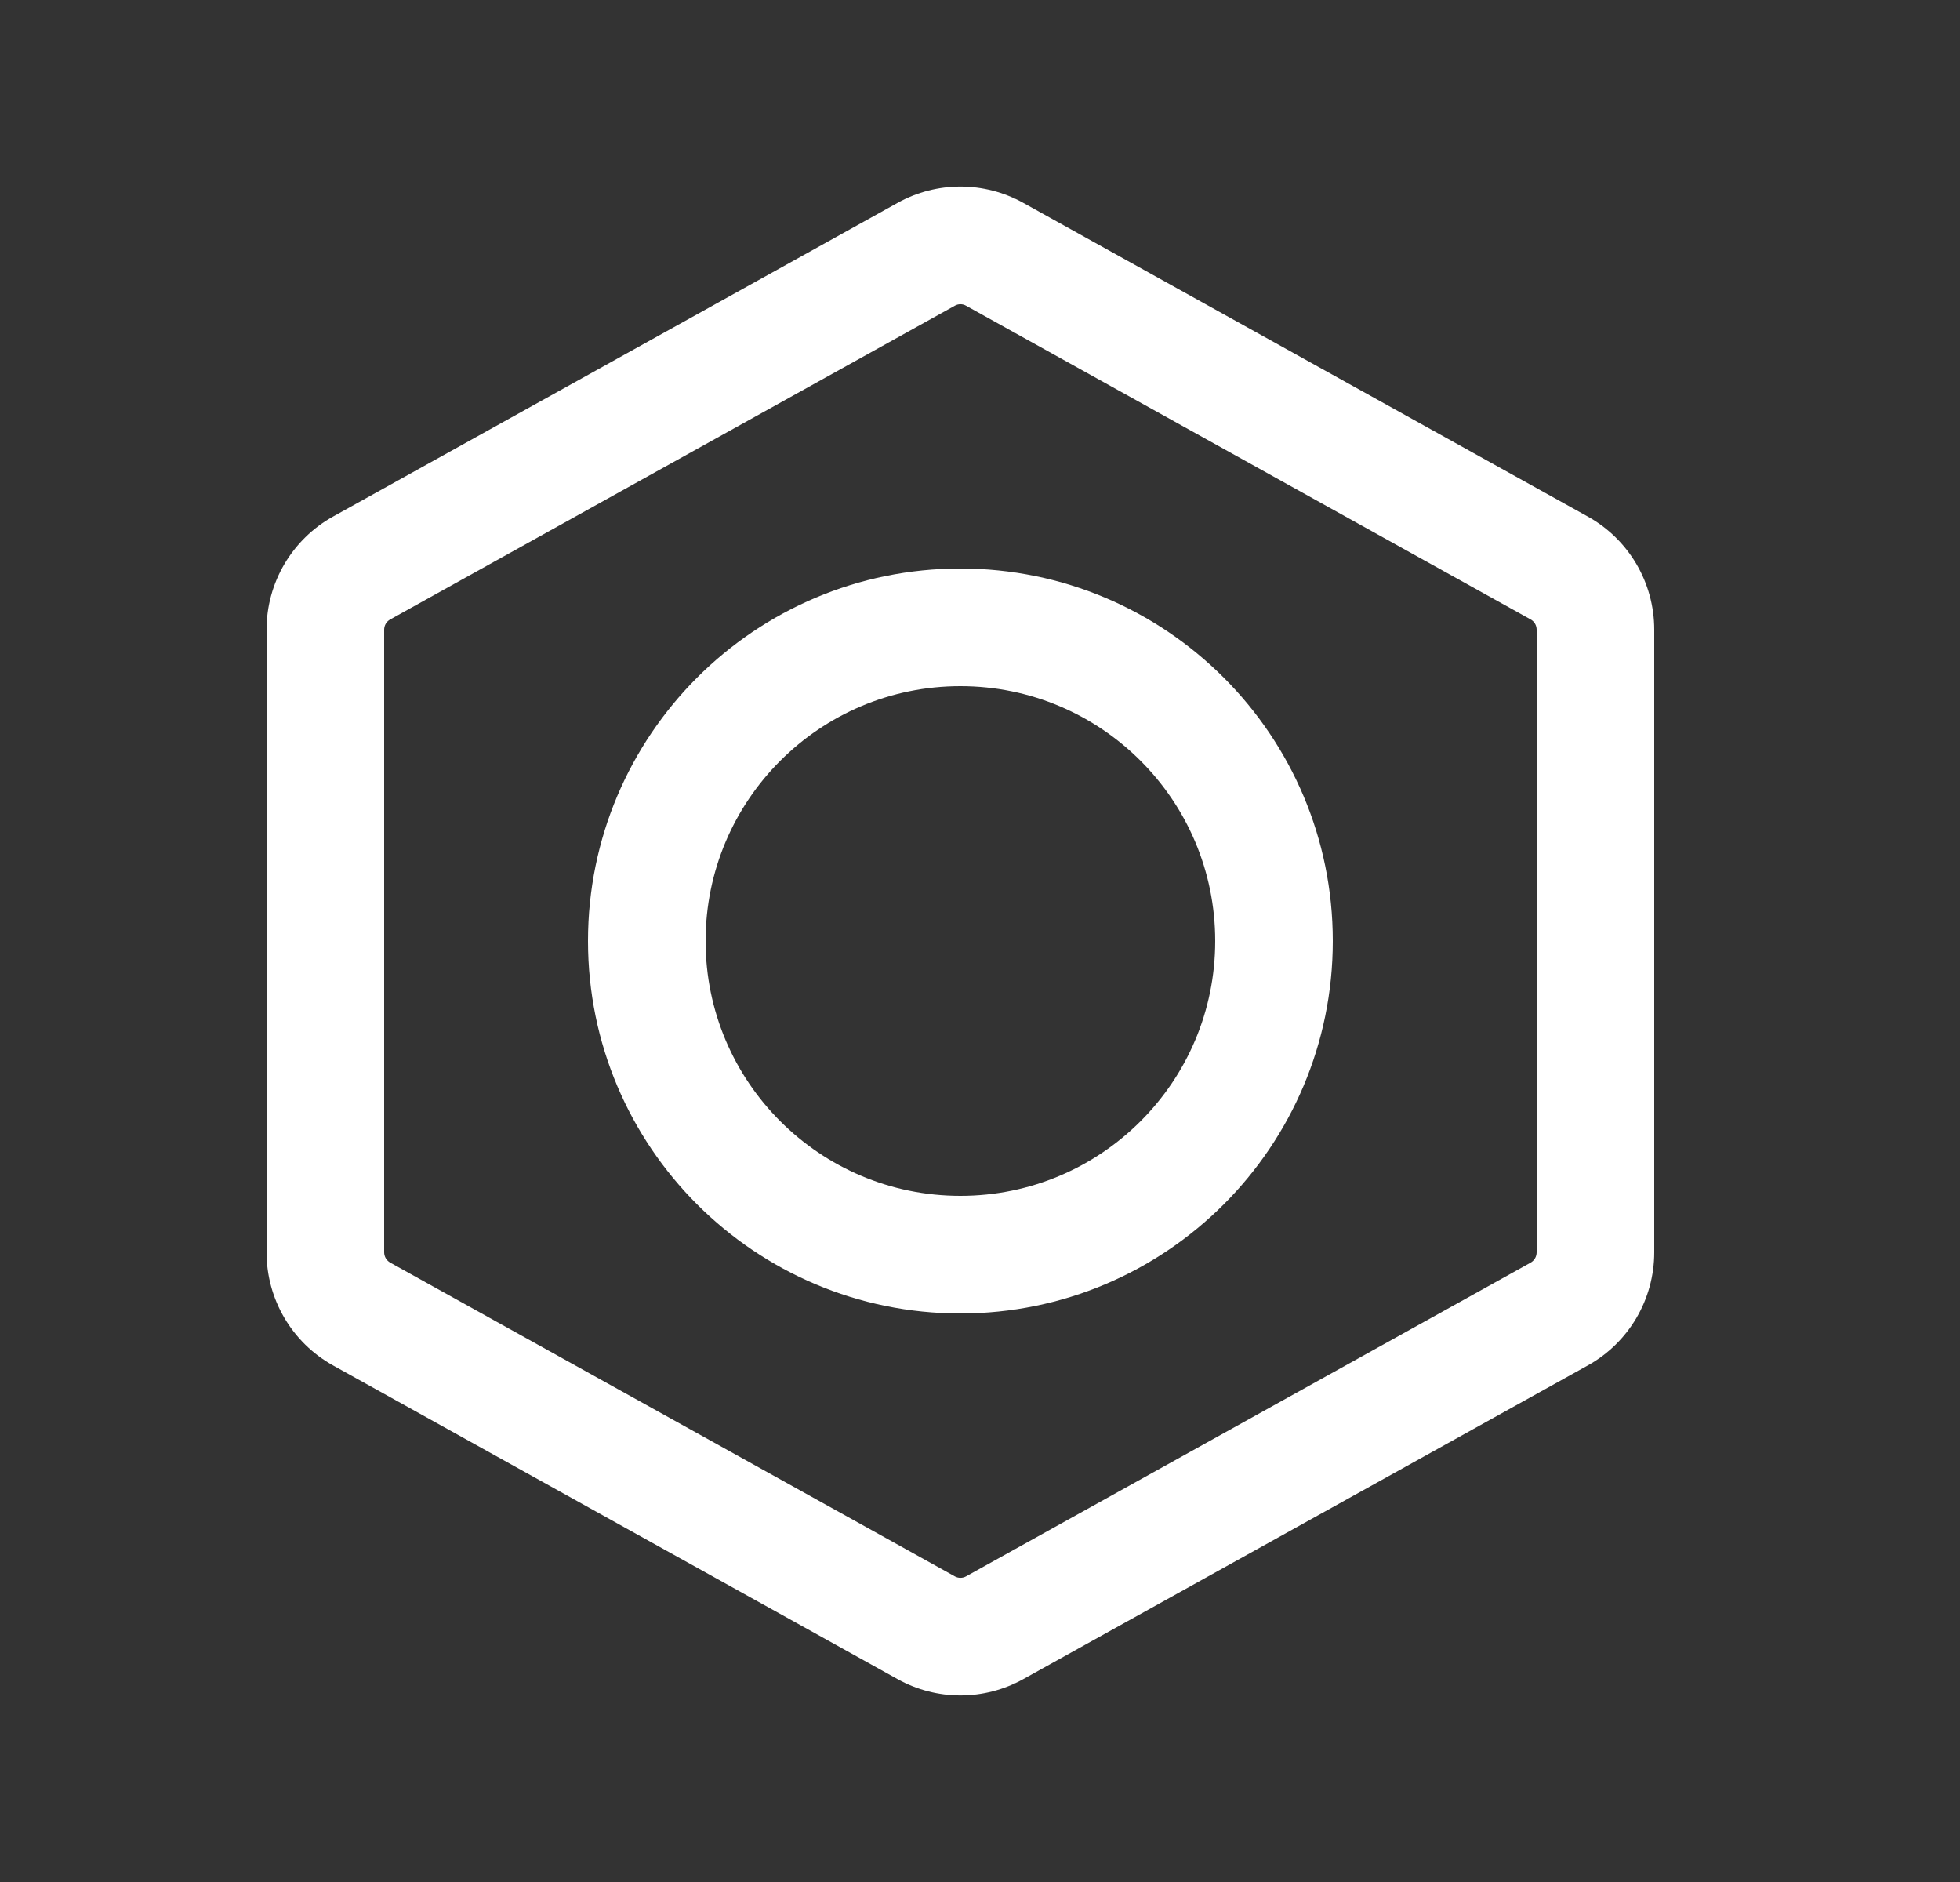 <svg width="25" height="24" viewBox="0 0 25 24" fill="none" xmlns="http://www.w3.org/2000/svg">
<rect x="0" y="0" width="25" height="24" fill="#333333" stroke="none"/>
<path fill-rule="evenodd" clip-rule="evenodd" d="M11.449 2.587C11.947 2.31 12.553 2.31 13.052 2.587L20.252 6.587C20.776 6.878 21.1 7.43 21.1 8.03V15.97C21.1 16.57 20.776 17.122 20.252 17.413L13.052 21.413C12.553 21.69 11.947 21.69 11.449 21.413L4.249 17.413C3.725 17.122 3.4 16.57 3.4 15.97V8.03C3.4 7.43 3.725 6.878 4.249 6.587L11.449 2.587ZM12.323 3.899C12.278 3.873 12.223 3.873 12.178 3.899L4.978 7.899C4.93 7.925 4.9 7.975 4.9 8.03V15.97C4.9 16.025 4.93 16.075 4.978 16.102L12.178 20.102C12.223 20.127 12.278 20.127 12.323 20.102L19.523 16.102C19.571 16.075 19.6 16.025 19.6 15.97V8.03C19.6 7.975 19.571 7.925 19.523 7.899L12.323 3.899Z" fill="white"/>
<path fill-rule="evenodd" clip-rule="evenodd" d="M7.5 12C7.5 9.377 9.627 7.25 12.25 7.25C14.874 7.25 17 9.377 17 12C17 14.623 14.874 16.75 12.25 16.75C9.627 16.75 7.5 14.623 7.5 12ZM12.25 8.75C10.456 8.75 9 10.205 9 12C9 13.795 10.456 15.25 12.25 15.25C14.045 15.25 15.5 13.795 15.5 12C15.5 10.205 14.045 8.75 12.25 8.75Z" fill="white"/>
</svg>
